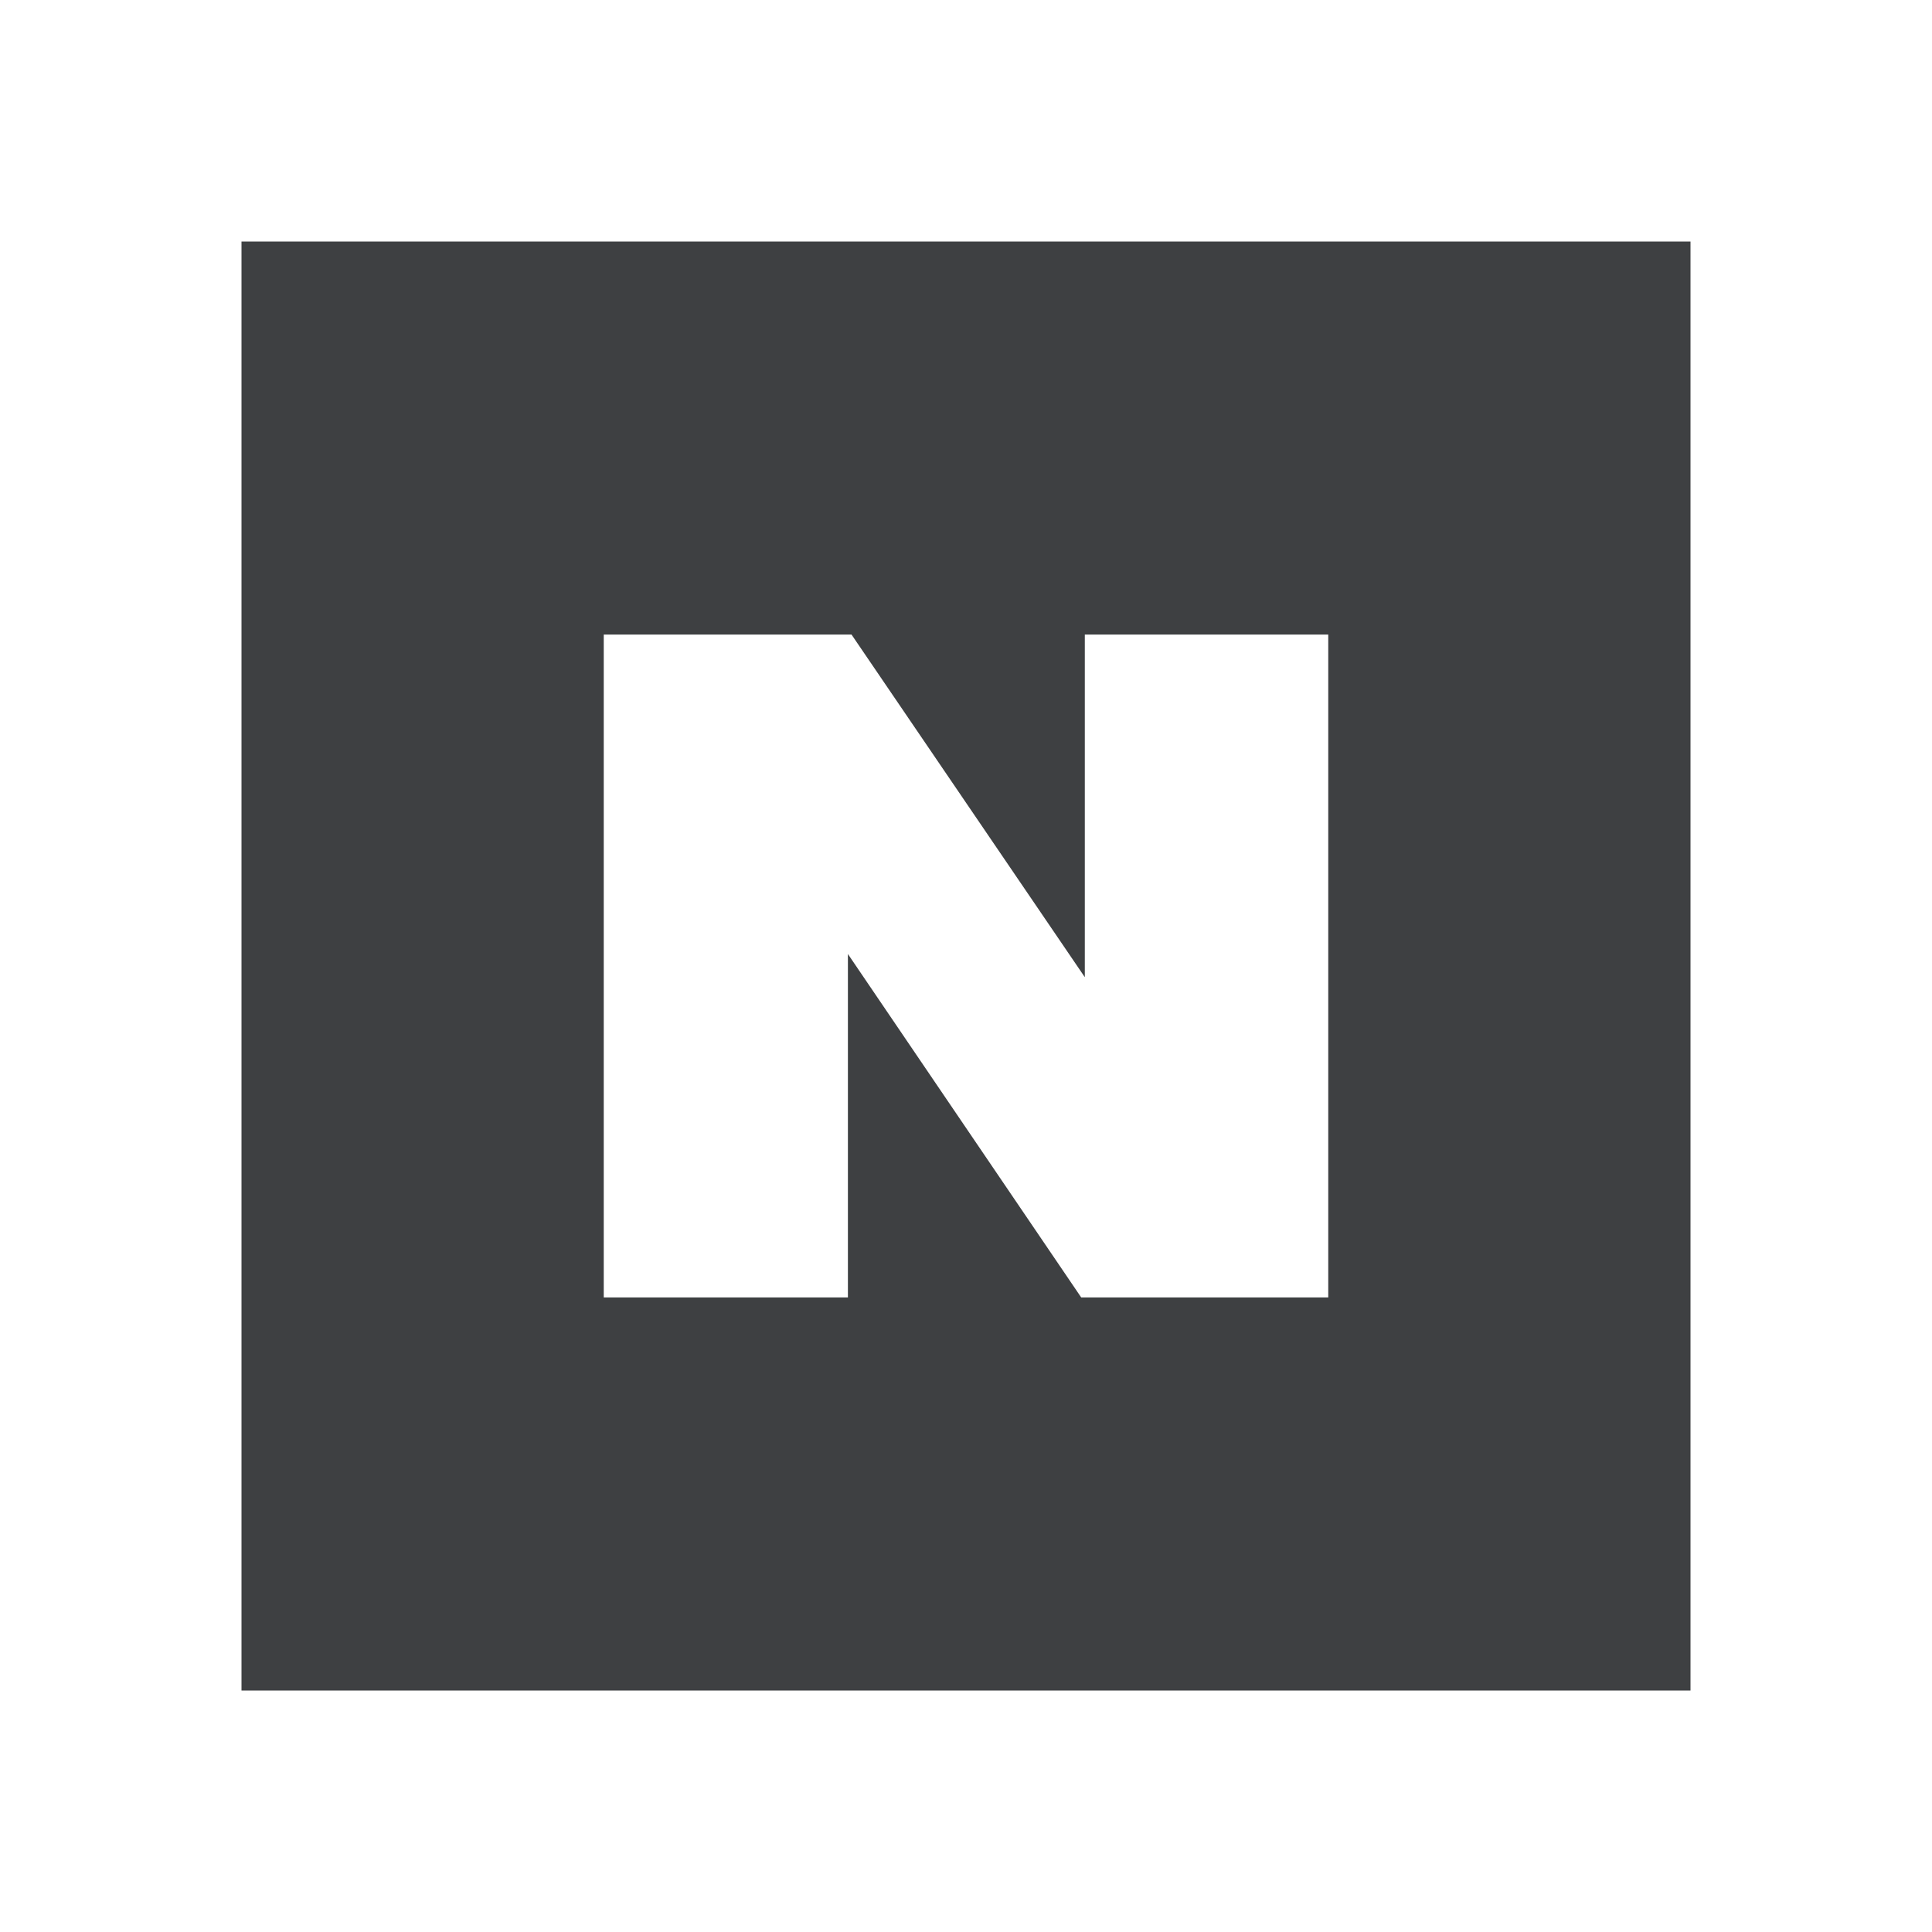<svg xmlns="http://www.w3.org/2000/svg" width="24" height="24" viewBox="0 0 24 24"><path fill="#3E4042" fill-rule="evenodd" d="M3,3 L21,3 L21,21 L3,21 L3,3 Z M13.431,16.117 L16.5,16.117 L16.5,7.883 L13.476,7.883 L13.476,12.139 L10.578,7.883 L7.5,7.883 L7.5,16.117 L10.533,16.117 L10.533,11.851 L13.431,16.117 Z"/></svg>